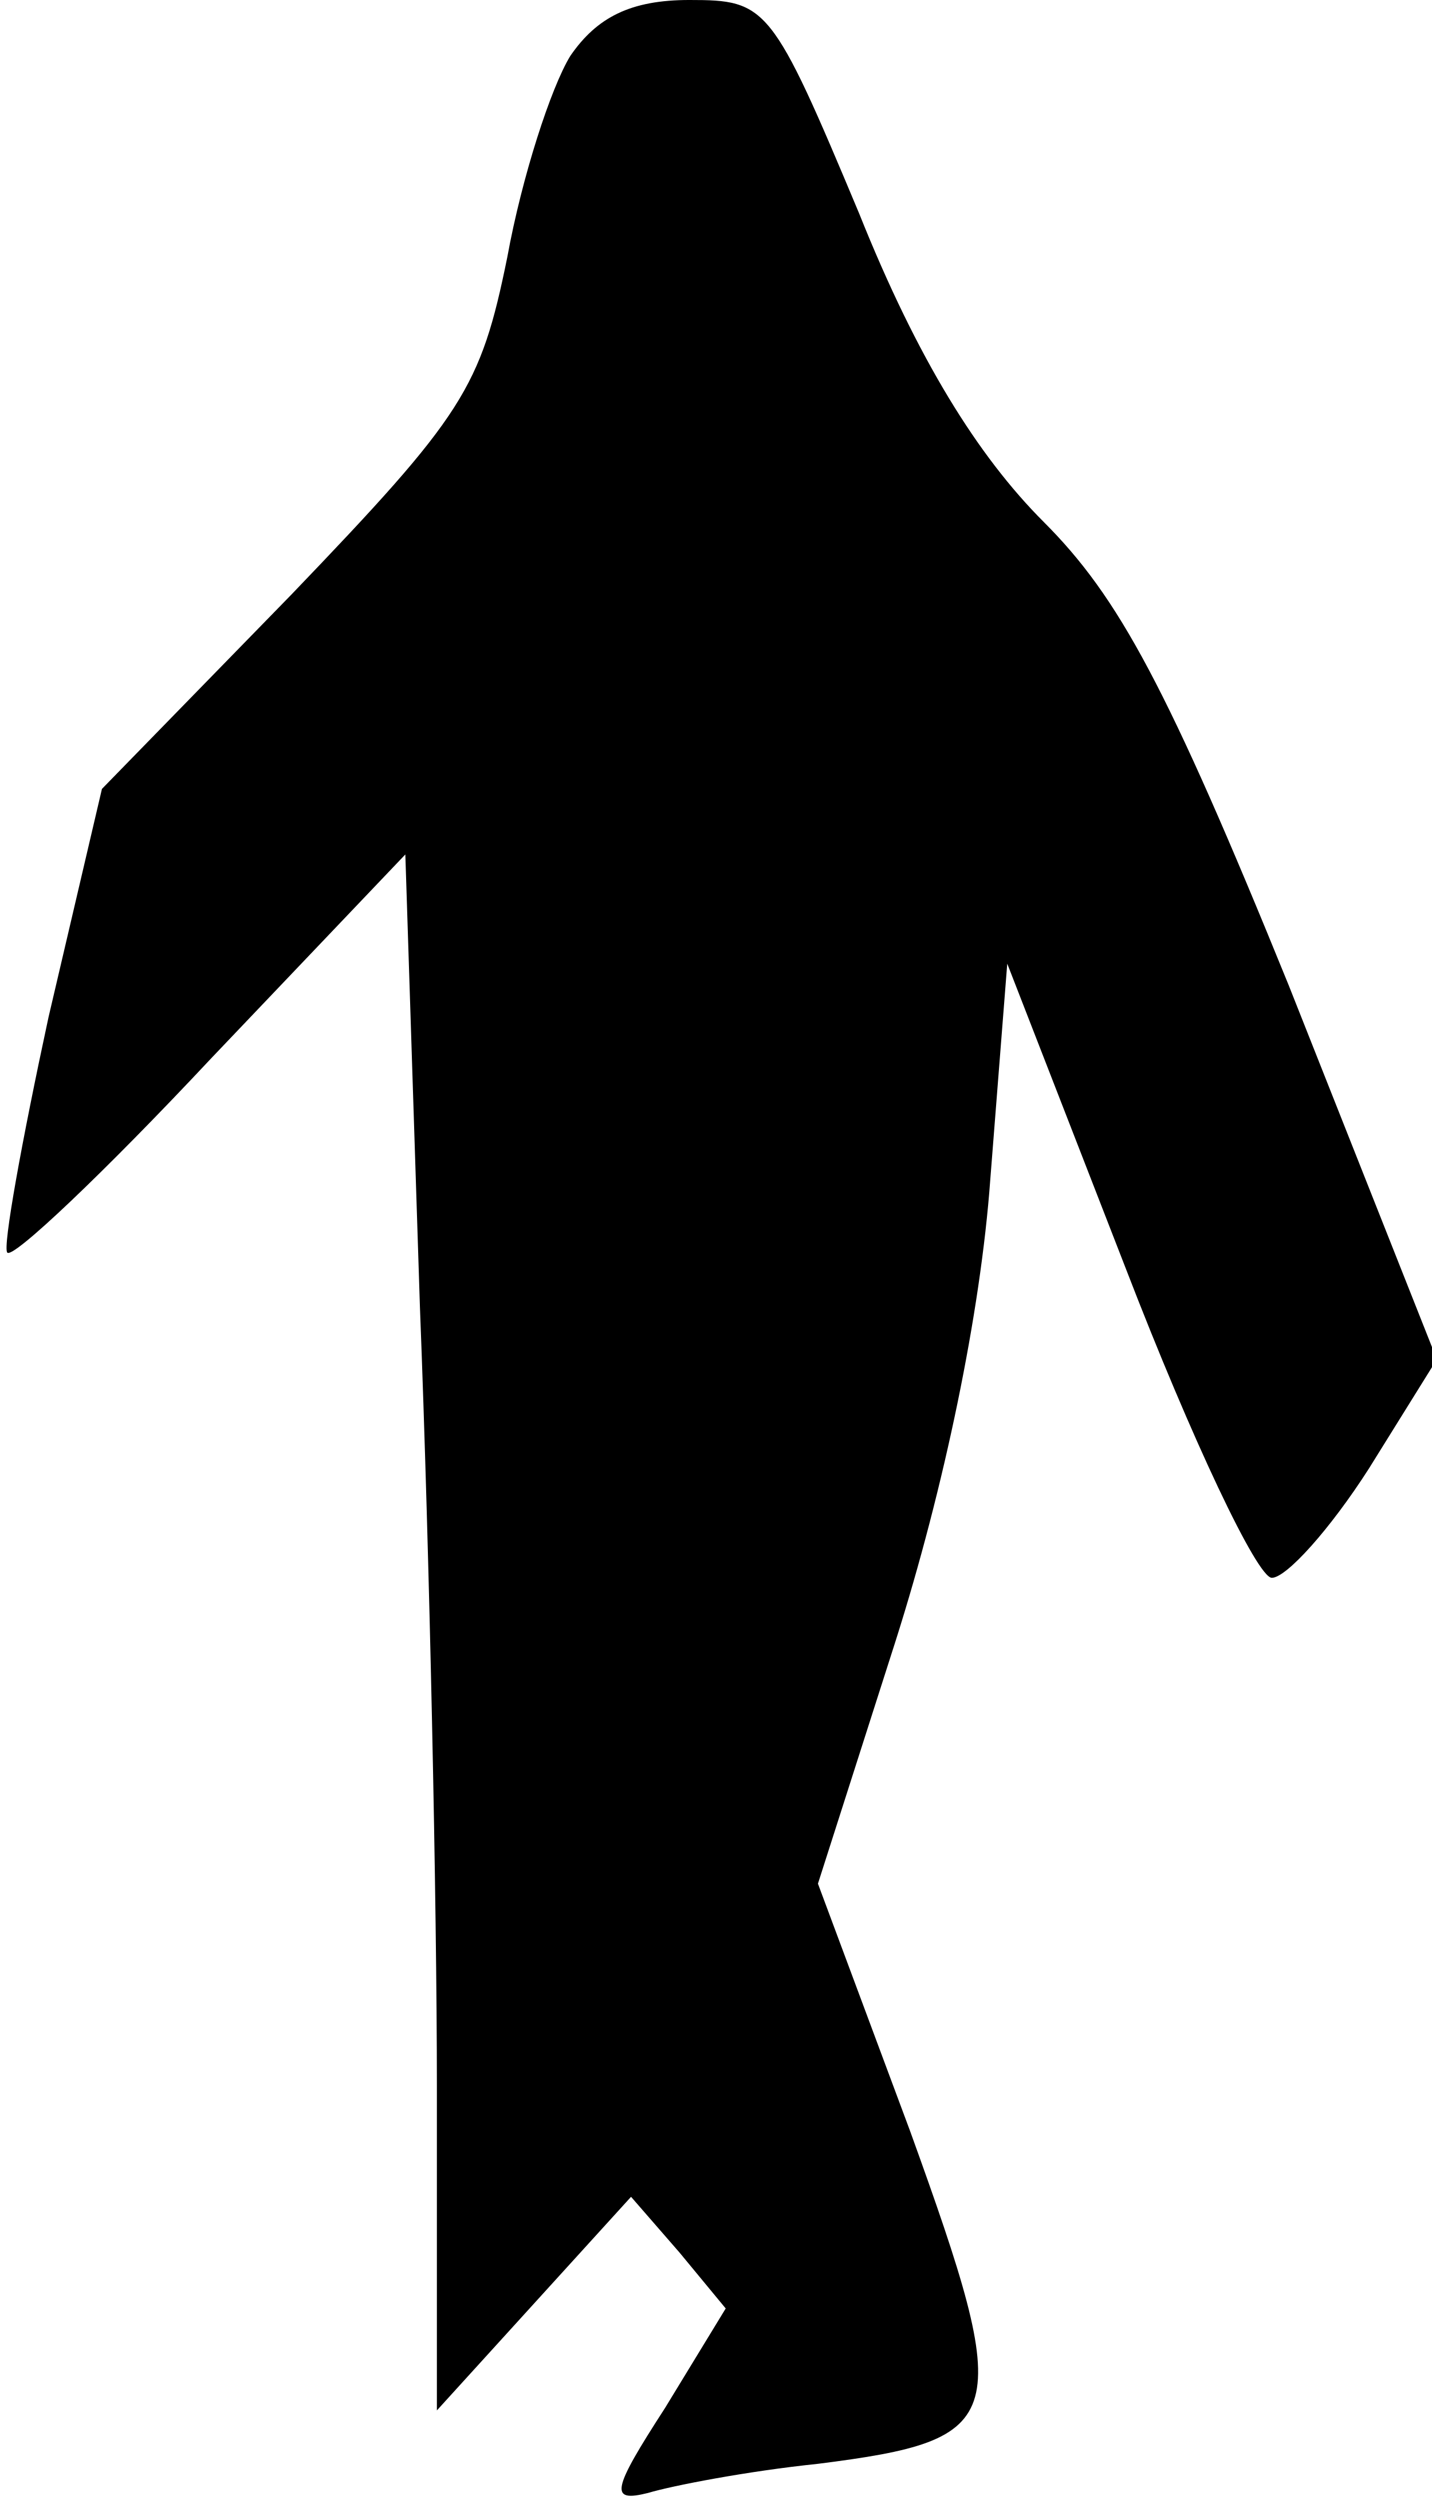 <?xml version="1.0" standalone="no"?>
<!DOCTYPE svg PUBLIC "-//W3C//DTD SVG 20010904//EN"
 "http://www.w3.org/TR/2001/REC-SVG-20010904/DTD/svg10.dtd">
<svg version="1.0" xmlns="http://www.w3.org/2000/svg"
 width="59pt" height="103pt" viewBox="0 0 59 103"
 preserveAspectRatio="xMidYMid meet">
<g transform="translate(0,103) scale(0.1,-0.1)"
fill="#000000" stroke="none">
<path fill="#000000" stroke="none" d="M235 1007 c-8 -13 -20 -50 -26 -83 -11
-54 -18 -65 -89 -139 l-78 -80 -22 -94 c-11 -51 -19 -95 -17 -97 2 -3 40 33
84 80 l80 84 6 -186 c4 -103 7 -247 7 -321 l0 -134 40 44 40 44 20 -23 19 -23
-25 -41 c-22 -34 -23 -39 -7 -35 10 3 41 9 70 12 79 10 81 18 38 137 l-38 102
32 100 c20 63 35 135 39 190 l7 89 49 -126 c27 -70 54 -127 60 -127 6 0 24 20
40 45 l28 45 -61 154 c-50 123 -70 160 -101 191 -27 27 -52 67 -76 127 -36 86
-38 88 -70 88 -24 0 -38 -7 -49 -23z"/>
</g>
</svg>
